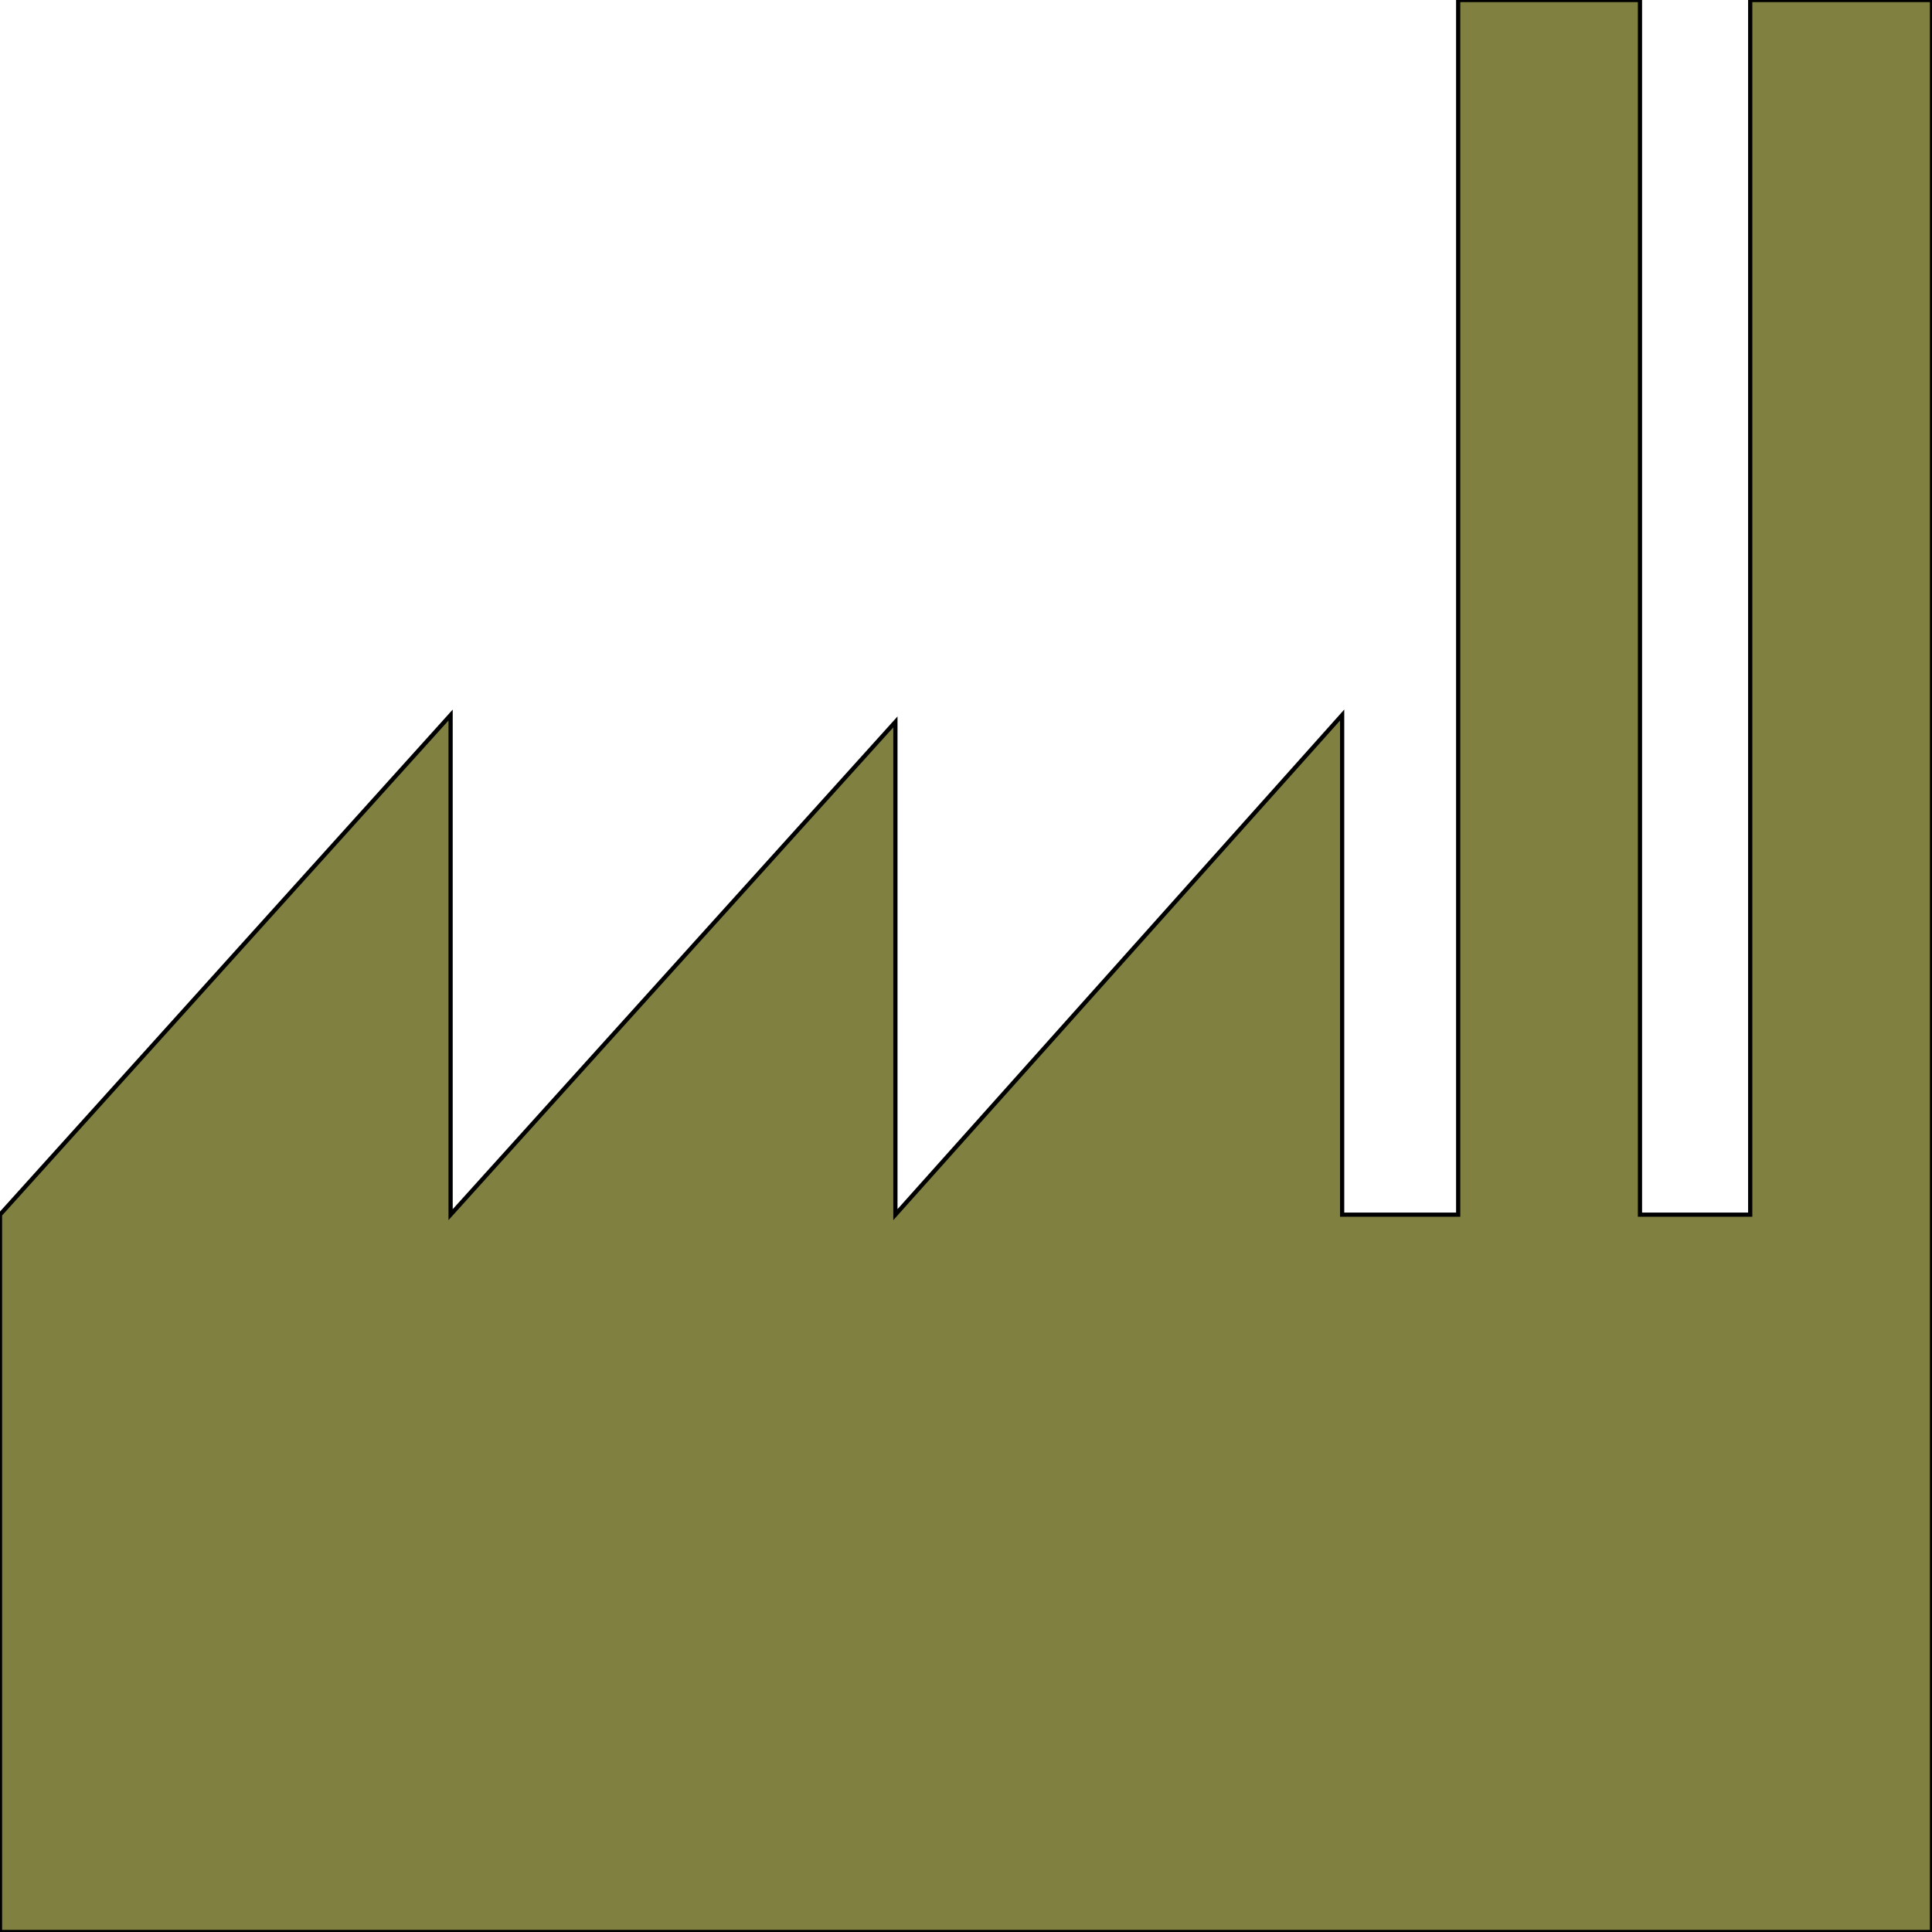 <svg width="150" height="150" viewBox="0 0 150 150" fill="none" xmlns="http://www.w3.org/2000/svg">
<g clip-path="url(#clip0_2109_166990)">
<path d="M0 150V94.306L34.985 55.516V94.306L69.519 56.05V94.306L104.204 55.516V94.306H113.213V0H127.327V94.306H135.886V0H150V150H0Z" fill="#808040" stroke="black" stroke-width="0.327"/>
</g>
<defs>
<clipPath id="clip0_2109_166990">
<rect width="150" height="150" fill="white"/>
</clipPath>
</defs>
</svg>
